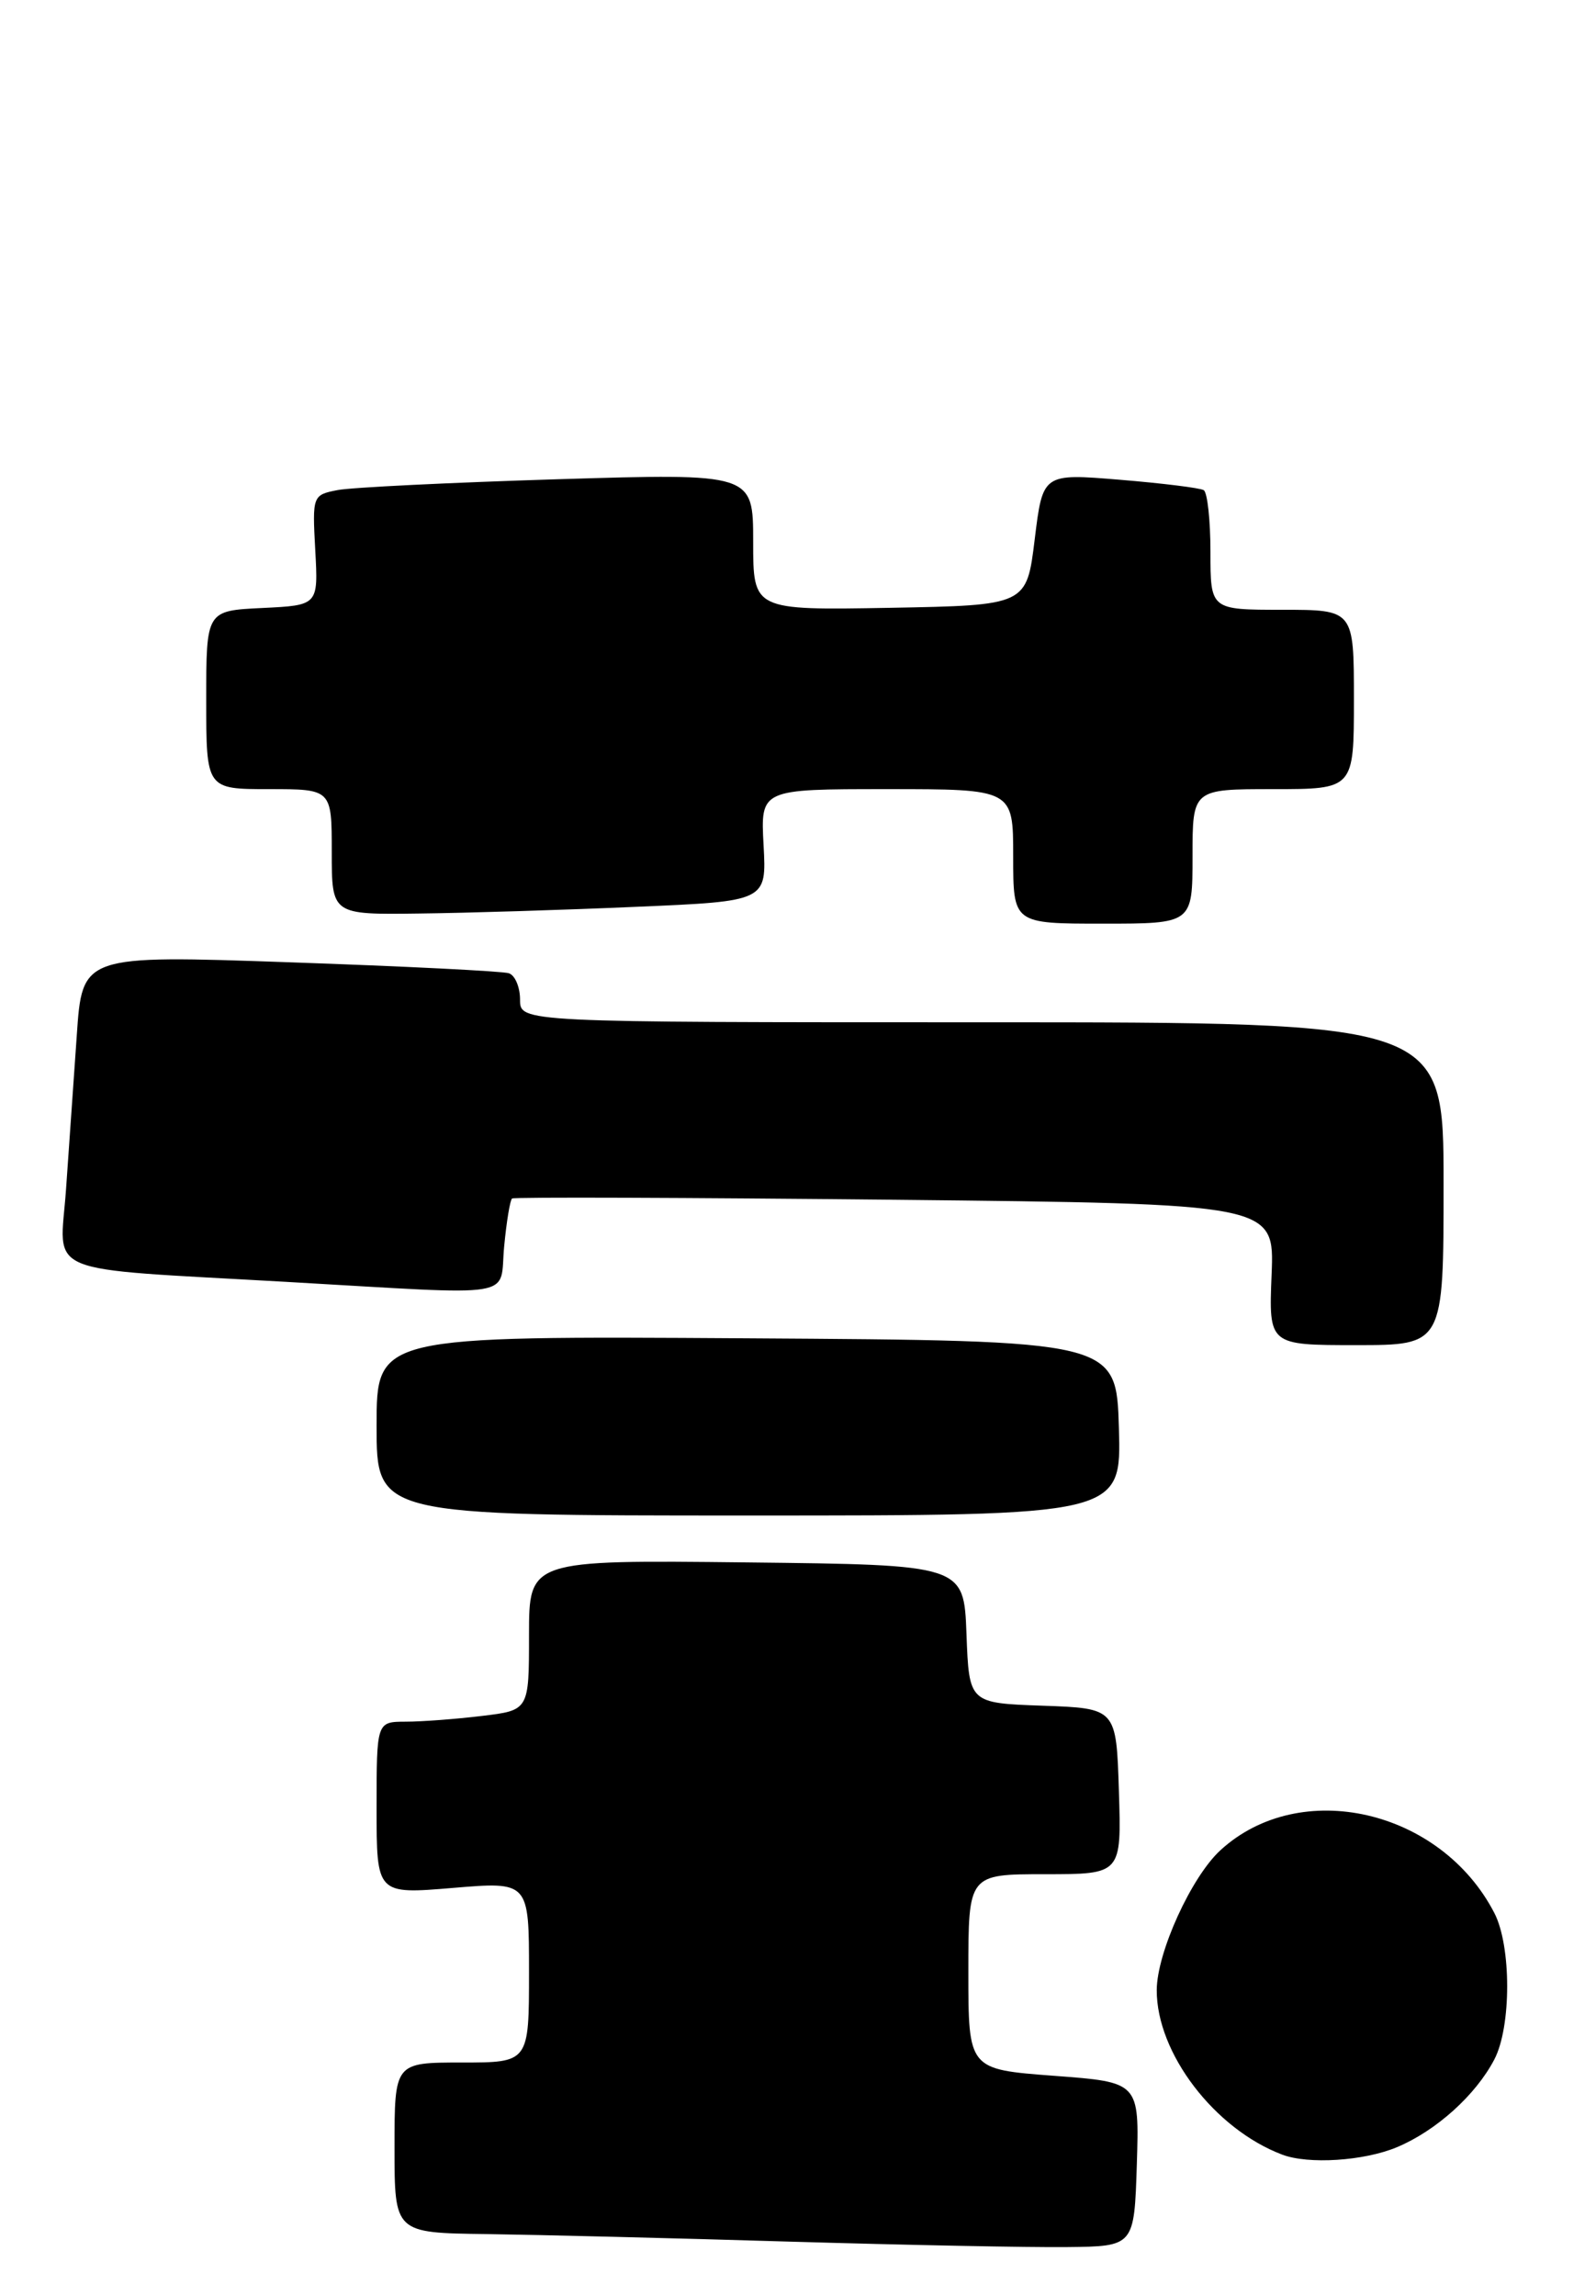 <?xml version="1.0" encoding="UTF-8" standalone="no"?>
<!DOCTYPE svg PUBLIC "-//W3C//DTD SVG 1.1//EN" "http://www.w3.org/Graphics/SVG/1.1/DTD/svg11.dtd" >
<svg xmlns="http://www.w3.org/2000/svg" xmlns:xlink="http://www.w3.org/1999/xlink" version="1.1" viewBox="0 0 178 256">
 <g >
 <path fill="currentColor"
d=" M 126.79 241.35 C 127.07 232.19 127.07 232.19 117.54 231.48 C 108.00 230.76 108.00 230.76 108.00 219.88 C 108.00 209.00 108.00 209.00 116.54 209.00 C 125.08 209.00 125.08 209.00 124.79 199.75 C 124.50 190.50 124.50 190.50 116.29 190.21 C 108.08 189.92 108.08 189.92 107.79 182.21 C 107.50 174.50 107.50 174.50 83.25 174.23 C 59.00 173.96 59.00 173.96 59.00 182.34 C 59.00 190.72 59.00 190.72 53.75 191.35 C 50.86 191.70 47.04 191.99 45.25 191.99 C 42.00 192.00 42.00 192.00 42.00 201.62 C 42.00 211.24 42.00 211.24 50.50 210.53 C 59.00 209.82 59.00 209.82 59.00 219.91 C 59.00 230.00 59.00 230.00 51.50 230.00 C 44.00 230.00 44.00 230.00 44.00 239.50 C 44.00 249.00 44.00 249.00 54.25 249.13 C 59.89 249.21 75.07 249.58 88.00 249.97 C 100.93 250.35 114.88 250.63 119.00 250.58 C 126.50 250.50 126.50 250.50 126.79 241.35 Z  M 155.78 239.45 C 160.16 237.62 164.58 233.64 166.66 229.66 C 168.57 226.01 168.57 217.00 166.66 213.32 C 160.69 201.77 145.01 198.17 136.12 206.32 C 132.87 209.29 129.02 217.75 129.01 221.93 C 128.99 228.94 135.45 237.41 143.00 240.27 C 145.92 241.38 152.11 240.98 155.78 239.45 Z  M 124.79 159.25 C 124.50 149.50 124.50 149.50 83.25 149.24 C 42.00 148.98 42.00 148.98 42.00 158.99 C 42.00 169.00 42.00 169.00 83.54 169.00 C 125.07 169.00 125.07 169.00 124.79 159.25 Z  M 161.00 132.00 C 161.00 114.00 161.00 114.00 109.50 114.00 C 58.00 114.00 58.00 114.00 58.00 111.47 C 58.00 110.08 57.44 108.75 56.75 108.53 C 56.06 108.30 45.08 107.75 32.33 107.31 C 9.17 106.50 9.17 106.50 8.56 115.50 C 8.22 120.45 7.68 128.18 7.36 132.68 C 6.67 142.38 4.21 141.36 32.00 142.95 C 58.33 144.45 55.66 144.89 56.23 138.98 C 56.49 136.22 56.89 133.82 57.11 133.65 C 57.32 133.48 76.55 133.55 99.82 133.79 C 142.14 134.24 142.14 134.24 141.82 142.12 C 141.50 150.00 141.50 150.00 151.25 150.00 C 161.00 150.00 161.00 150.00 161.00 132.00 Z  M 133.00 95.50 C 133.00 88.00 133.00 88.00 142.00 88.00 C 151.00 88.00 151.00 88.00 151.00 78.00 C 151.00 68.00 151.00 68.00 143.00 68.00 C 135.00 68.00 135.00 68.00 135.00 61.56 C 135.00 58.02 134.66 54.91 134.25 54.66 C 133.84 54.41 129.63 53.89 124.90 53.50 C 116.30 52.79 116.30 52.79 115.40 60.14 C 114.50 67.50 114.50 67.50 99.25 67.78 C 84.00 68.05 84.00 68.05 84.00 60.42 C 84.00 52.78 84.00 52.78 62.25 53.44 C 50.29 53.81 39.22 54.35 37.66 54.65 C 34.86 55.19 34.83 55.28 35.16 61.35 C 35.50 67.50 35.50 67.50 29.25 67.80 C 23.00 68.10 23.00 68.10 23.00 78.05 C 23.00 88.00 23.00 88.00 30.00 88.00 C 37.00 88.00 37.00 88.00 37.00 95.00 C 37.00 102.00 37.00 102.00 46.75 101.87 C 52.11 101.81 63.02 101.47 71.00 101.12 C 85.50 100.50 85.50 100.50 85.16 94.25 C 84.82 88.00 84.82 88.00 98.91 88.00 C 113.00 88.00 113.00 88.00 113.00 95.50 C 113.00 103.00 113.00 103.00 123.00 103.00 C 133.00 103.00 133.00 103.00 133.00 95.50 Z "/>
</g>
</svg>